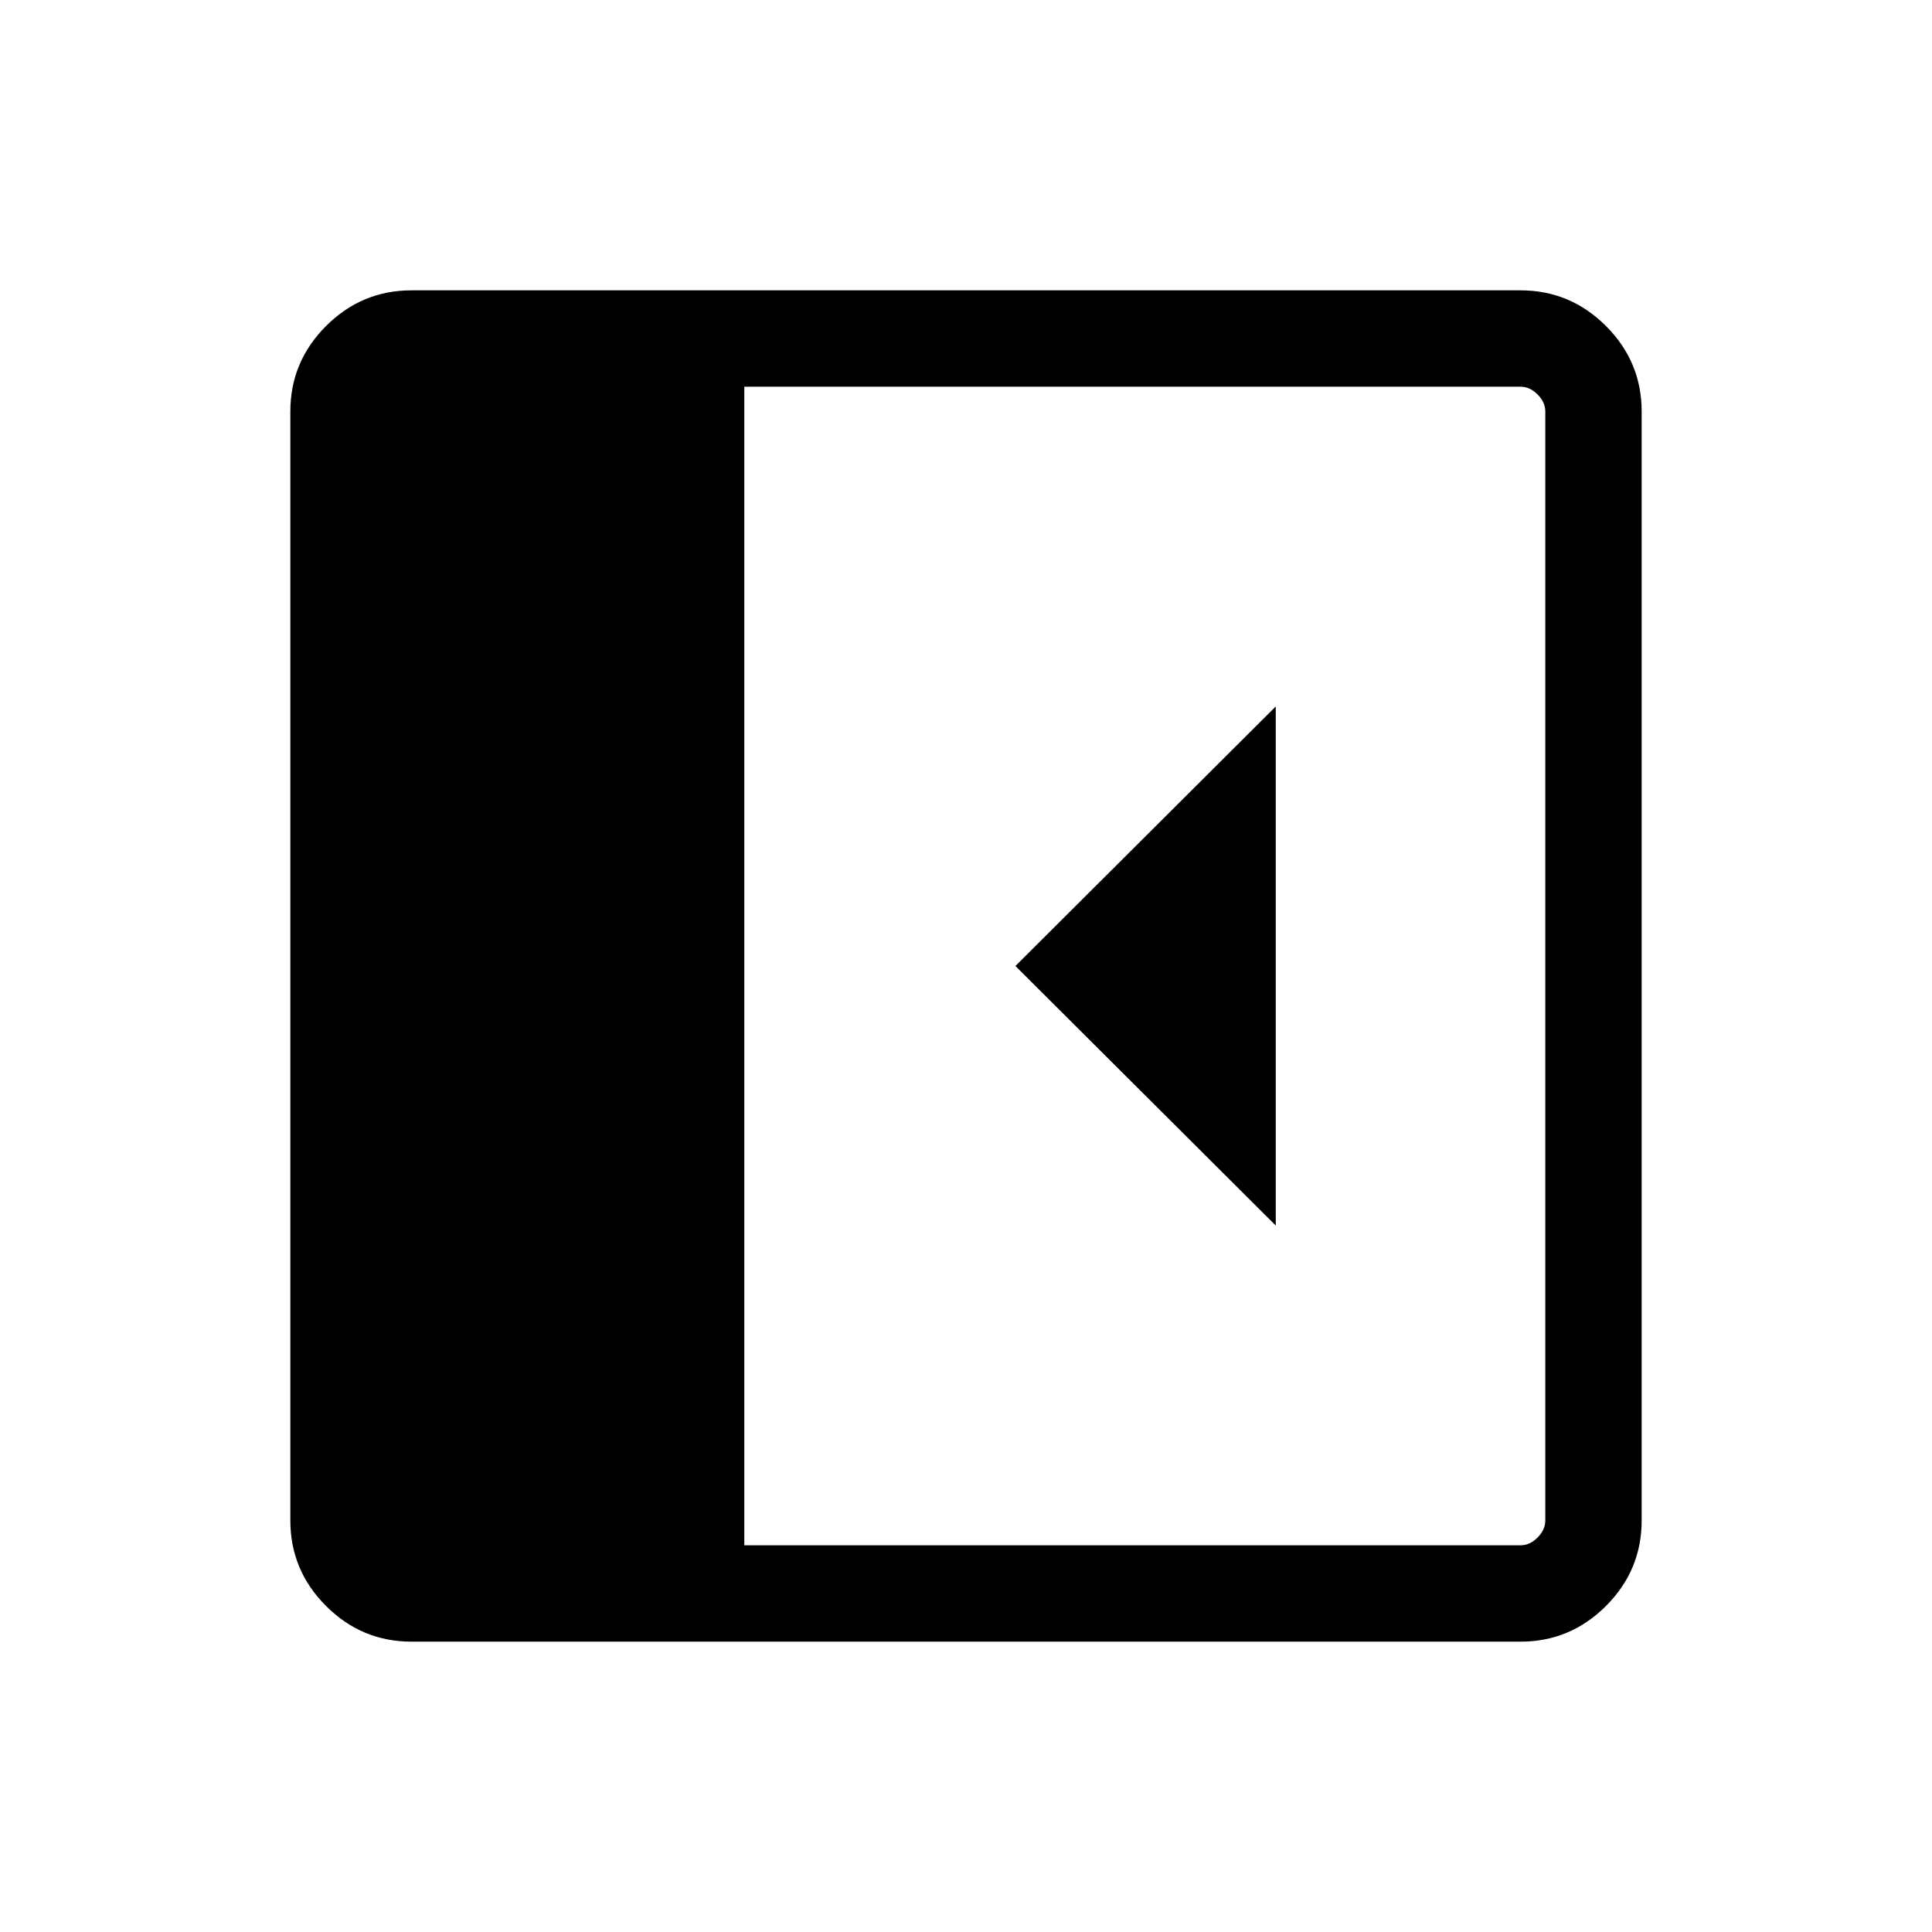 <svg xmlns="http://www.w3.org/2000/svg" height="40" viewBox="0 -960 960 960" width="40"><path d="M633.92-351.03v-257.94L504.56-480l129.36 128.97ZM204.46-144.27q-24.72 0-42.46-17.73-17.73-17.74-17.73-42.46v-551.08q0-24.72 17.73-42.46 17.74-17.73 42.46-17.73h551.08q24.72 0 42.46 17.73 17.73 17.74 17.73 42.46v551.08q0 24.72-17.73 42.46-17.74 17.73-42.46 17.73H204.46Zm165.38-47.88h385.7q4.61 0 8.46-3.85 3.85-3.85 3.85-8.46v-551.08q0-4.61-3.85-8.46-3.85-3.85-8.46-3.85h-385.7v575.7Z"/></svg>